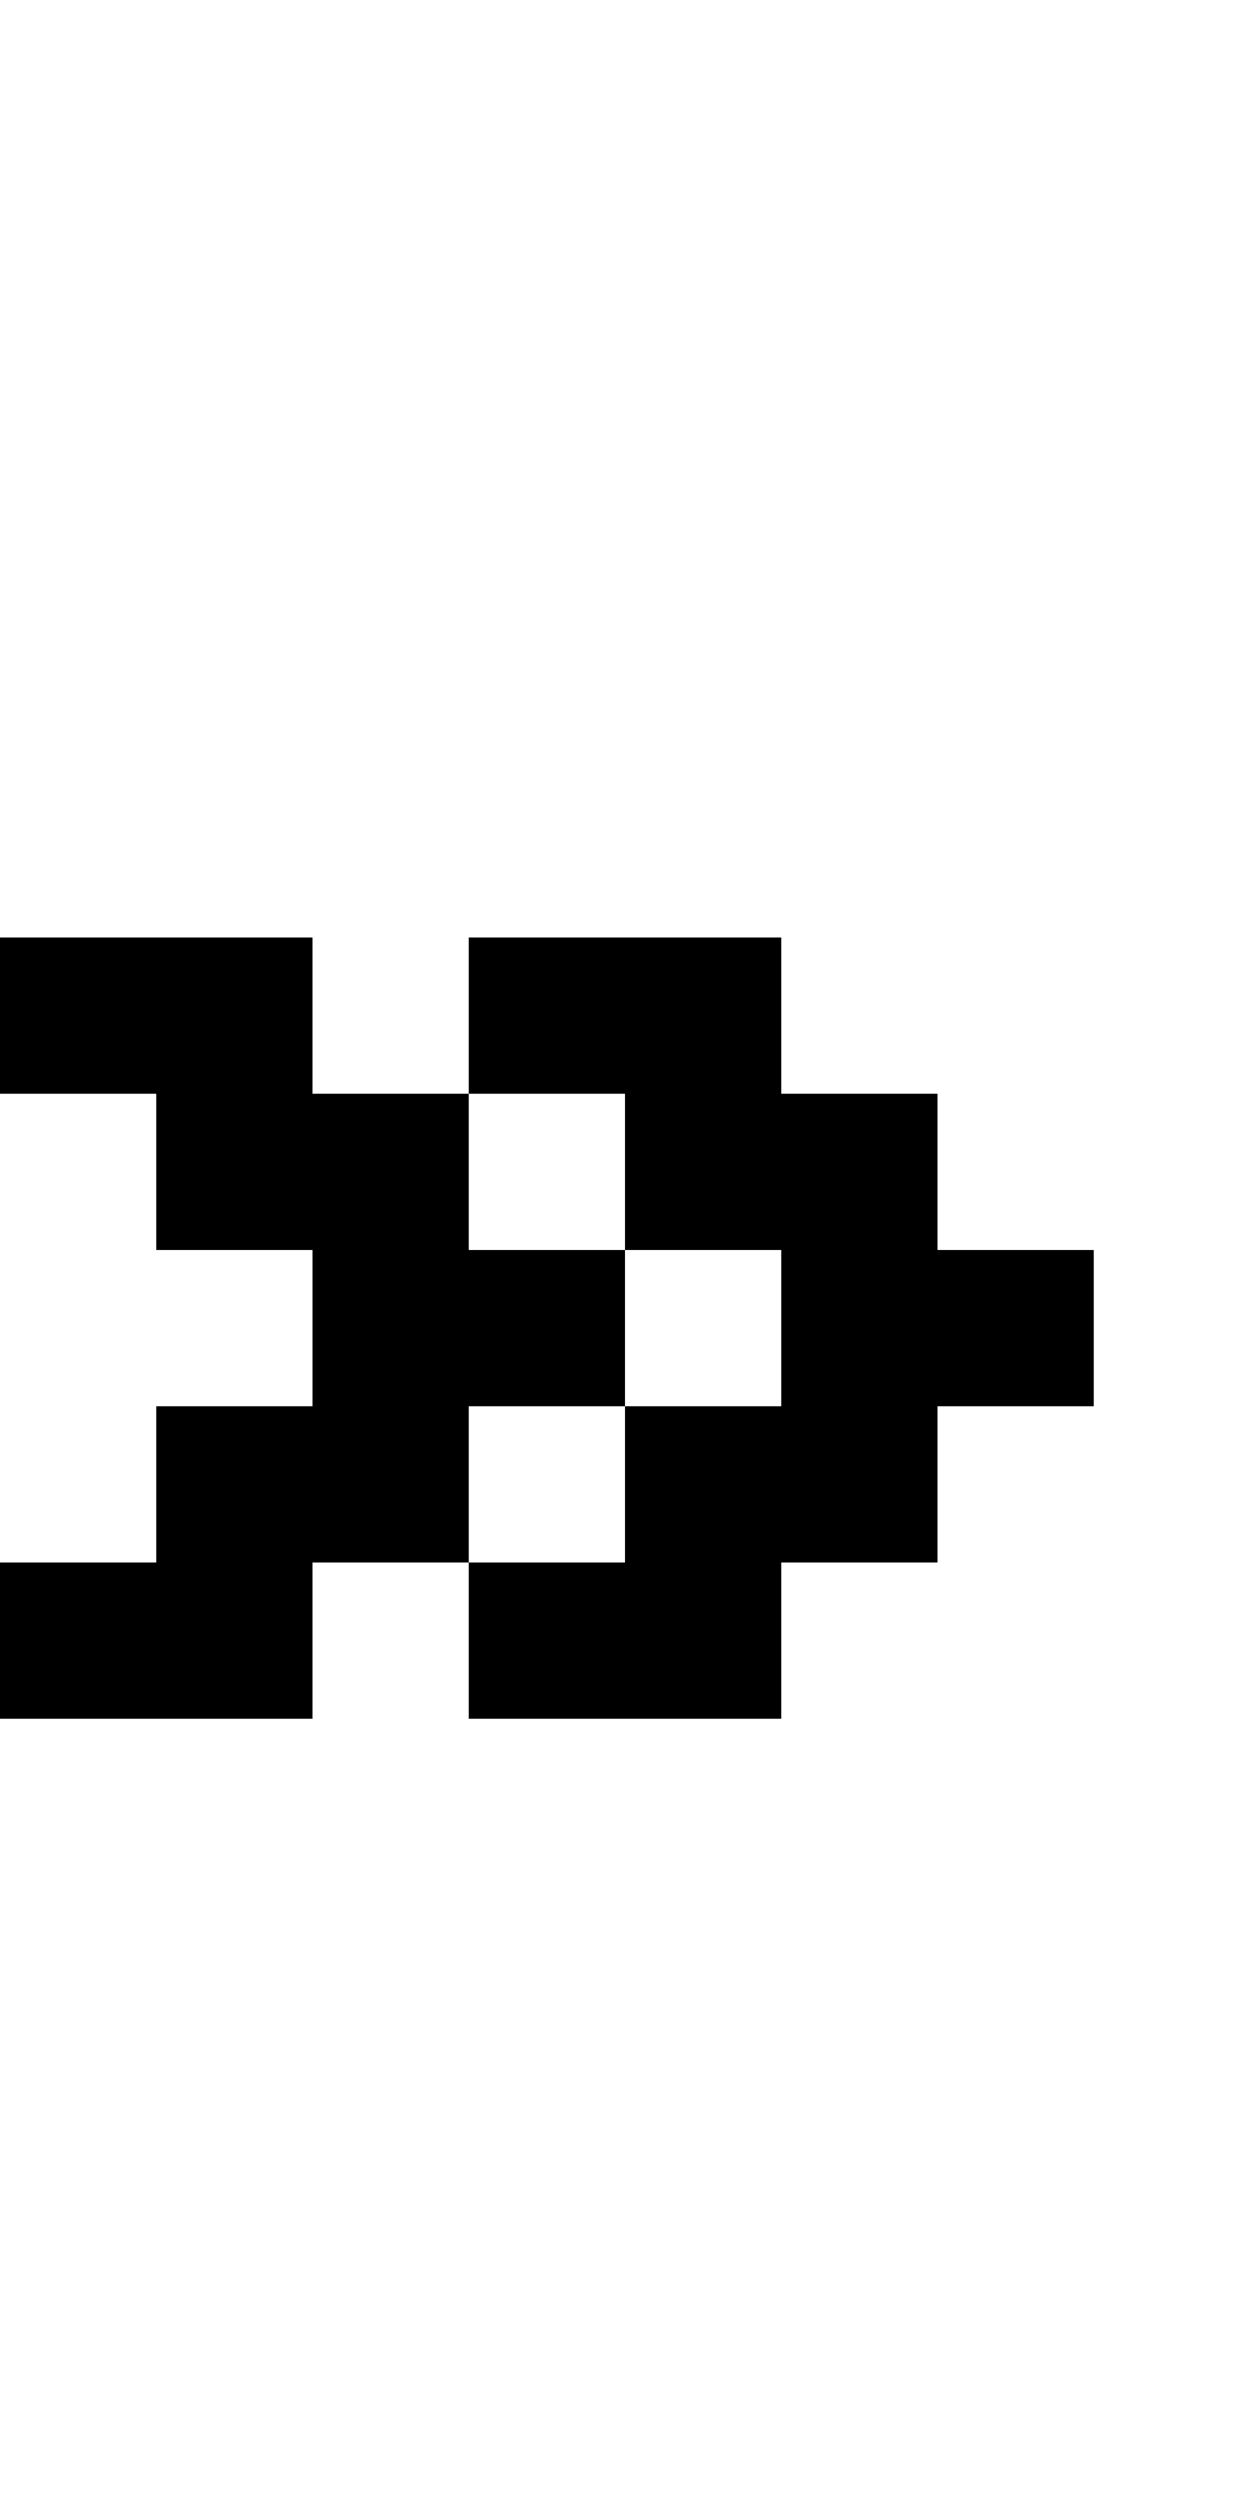 <?xml version="1.0" encoding="utf-8" ?>
<svg xmlns="http://www.w3.org/2000/svg" xmlns:ev="http://www.w3.org/2001/xml-events" xmlns:xlink="http://www.w3.org/1999/xlink" baseProfile="full" height="16px" version="1.1" viewBox="0 0 8 16" width="8px">
  <defs/>
  <g id="x000000_r0_g0_b0_a1.0">
    <path d="M 1,7 0,7 0,6 2,6 2,7 3,7 3,8 4,8 4,9 3,9 3,10 2,10 2,11 0,11 0,10 1,10 1,9 2,9 2,8 1,8 z" fill="#000000" fill-opacity="1.0" id="x000000_r0_g0_b0_a1.0_shape1"/>
    <path d="M 7,8 7,9 6,9 6,10 5,10 5,11 3,11 3,10 4,10 4,9 5,9 5,8 4,8 4,7 3,7 3,6 5,6 5,7 6,7 6,8 z" fill="#000000" fill-opacity="1.0" id="x000000_r0_g0_b0_a1.0_shape2"/>
  </g>
</svg>
